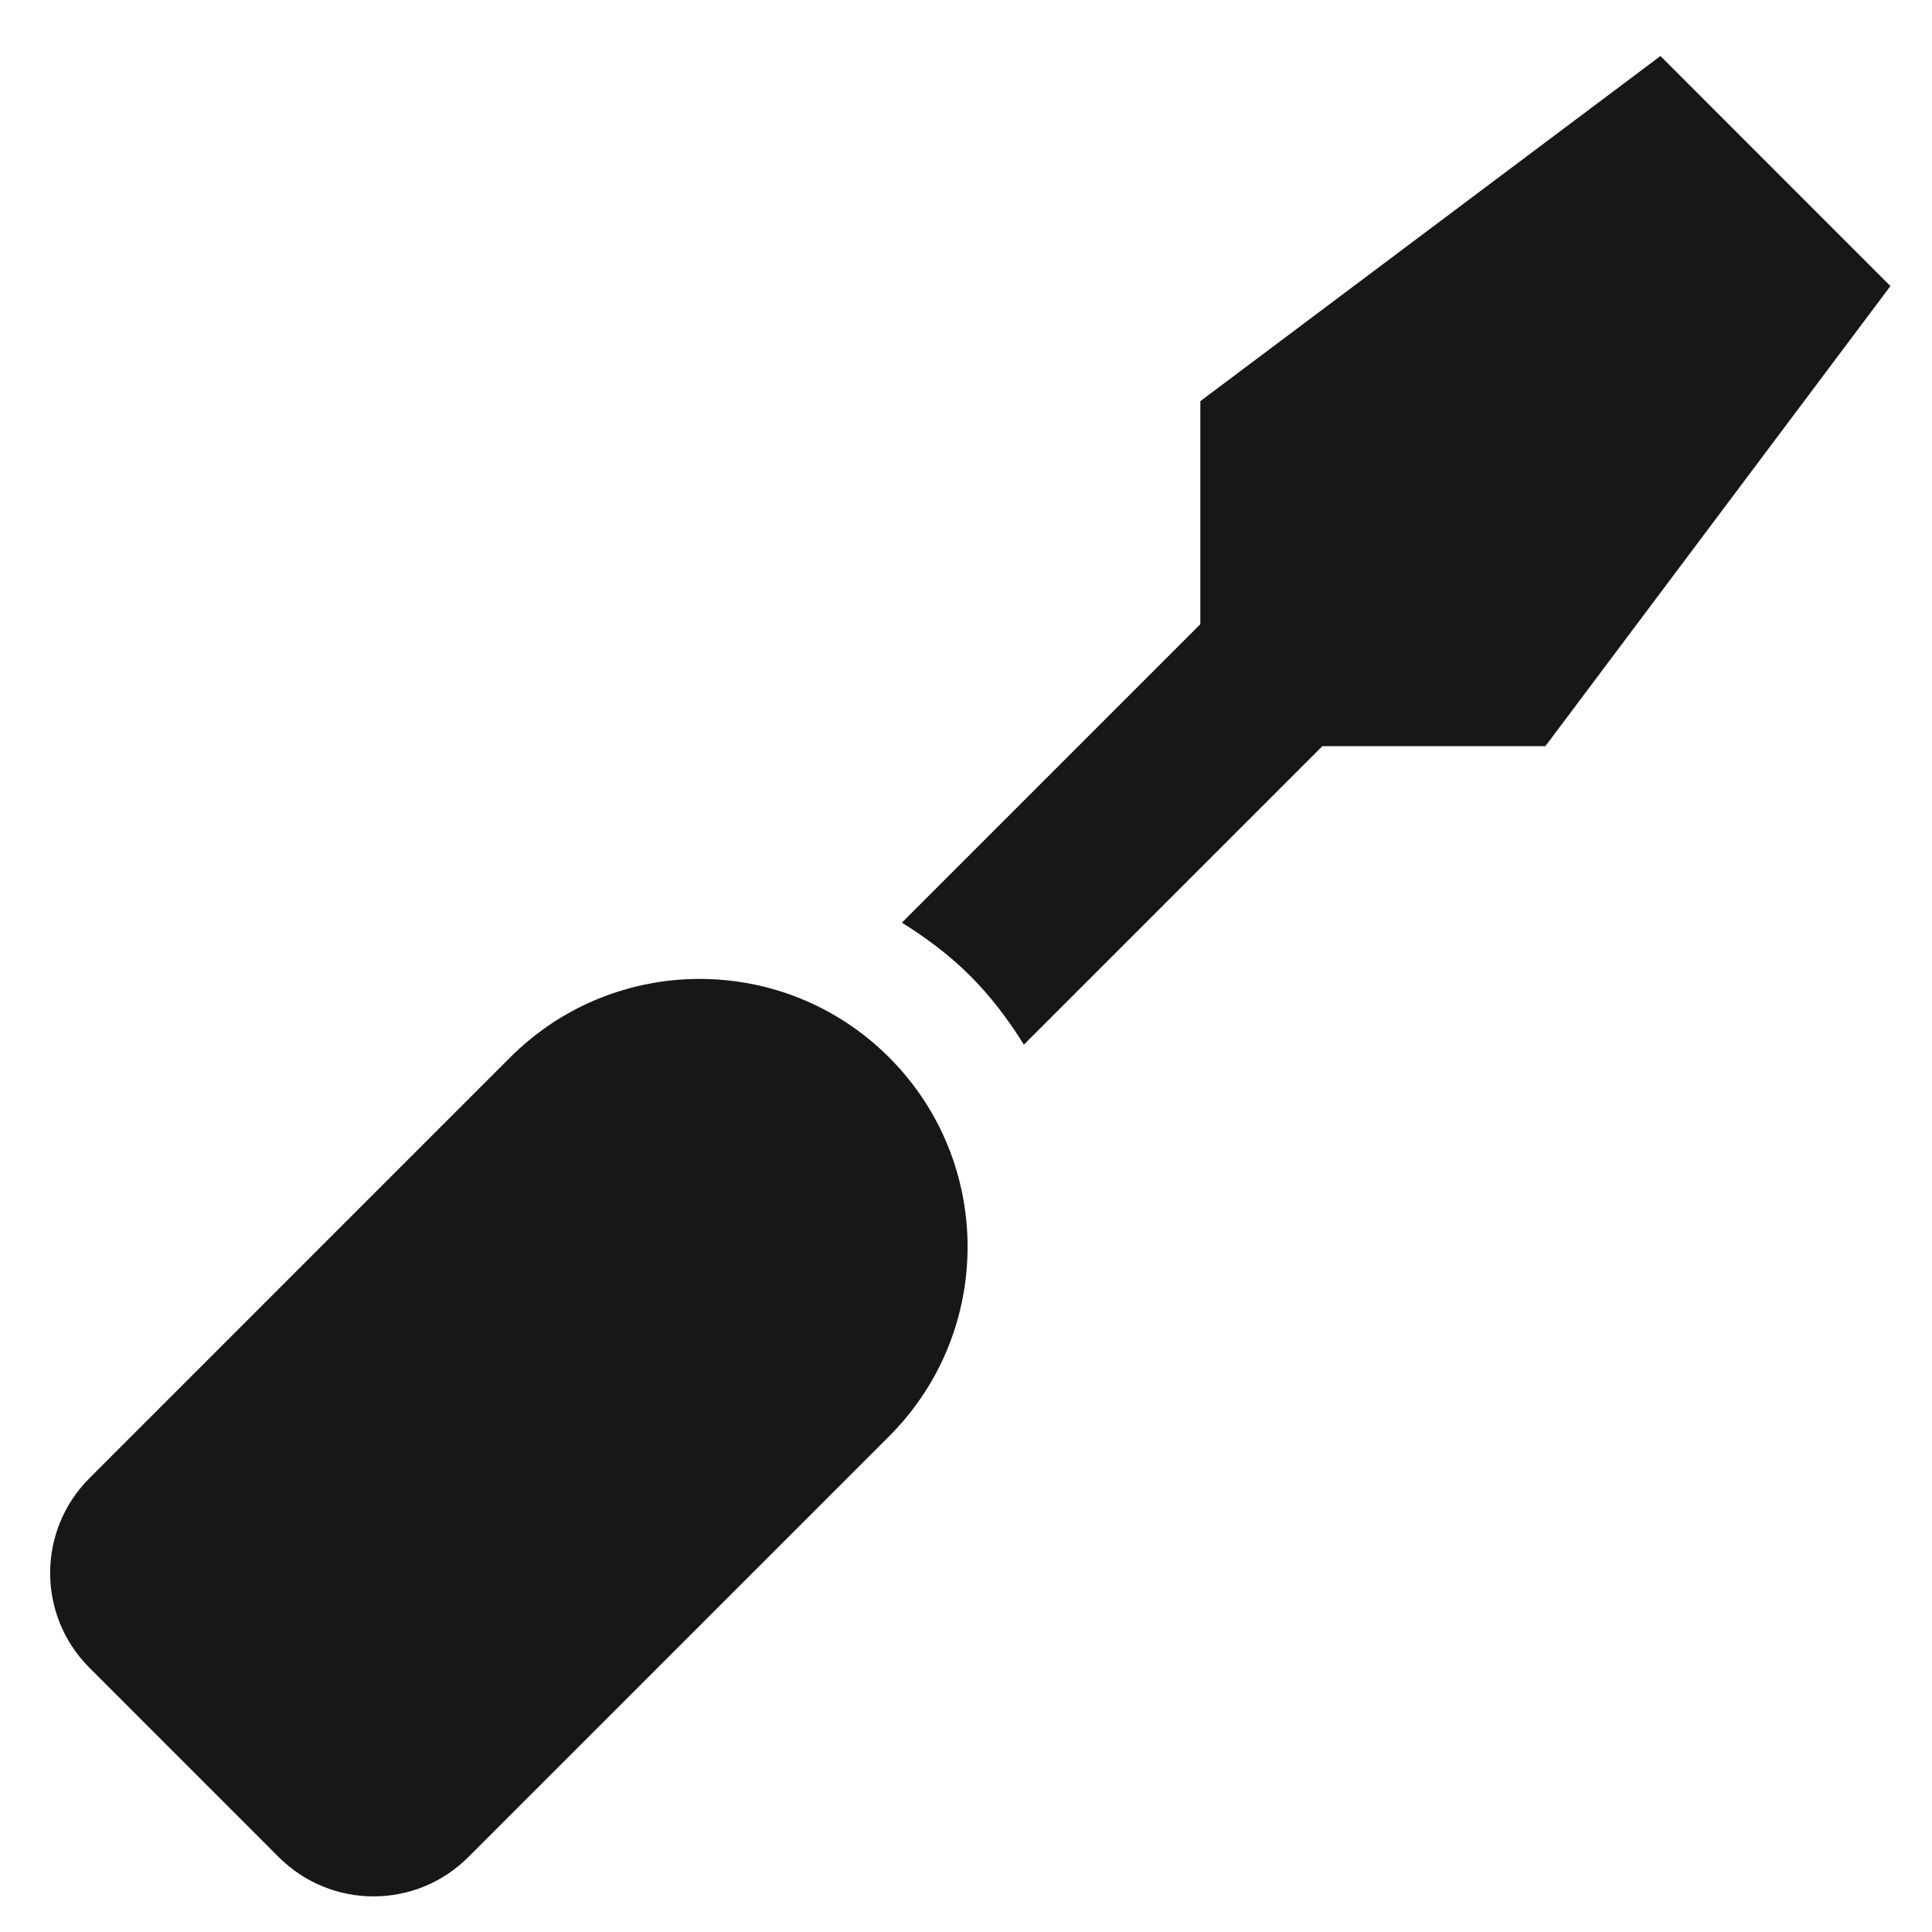 <svg width="27" height="27" viewBox="0 0 27 27" fill="none" xmlns="http://www.w3.org/2000/svg">
<g clip-path="url(#clip0_402_441)">
<path d="M23.205 0.783L16.775 5.606V8.723L12.604 12.894C12.945 13.107 13.271 13.349 13.562 13.641C13.853 13.932 14.096 14.258 14.309 14.599L18.48 10.428H21.597L26.419 3.998L23.205 0.783ZM7.13 14.777L1.249 20.659C0.518 21.39 0.518 22.575 1.249 23.306L3.896 25.954C4.628 26.685 5.813 26.685 6.544 25.954L12.425 20.073C13.888 18.61 13.888 16.24 12.425 14.777C10.963 13.315 8.593 13.315 7.13 14.777Z" fill="#191617"/>
</g>
<defs>
<clipPath id="clip0_402_441">
<rect width="25.719" height="25.719" fill="white" transform="translate(0.7 0.783)"/>
</clipPath>
</defs>
</svg>
